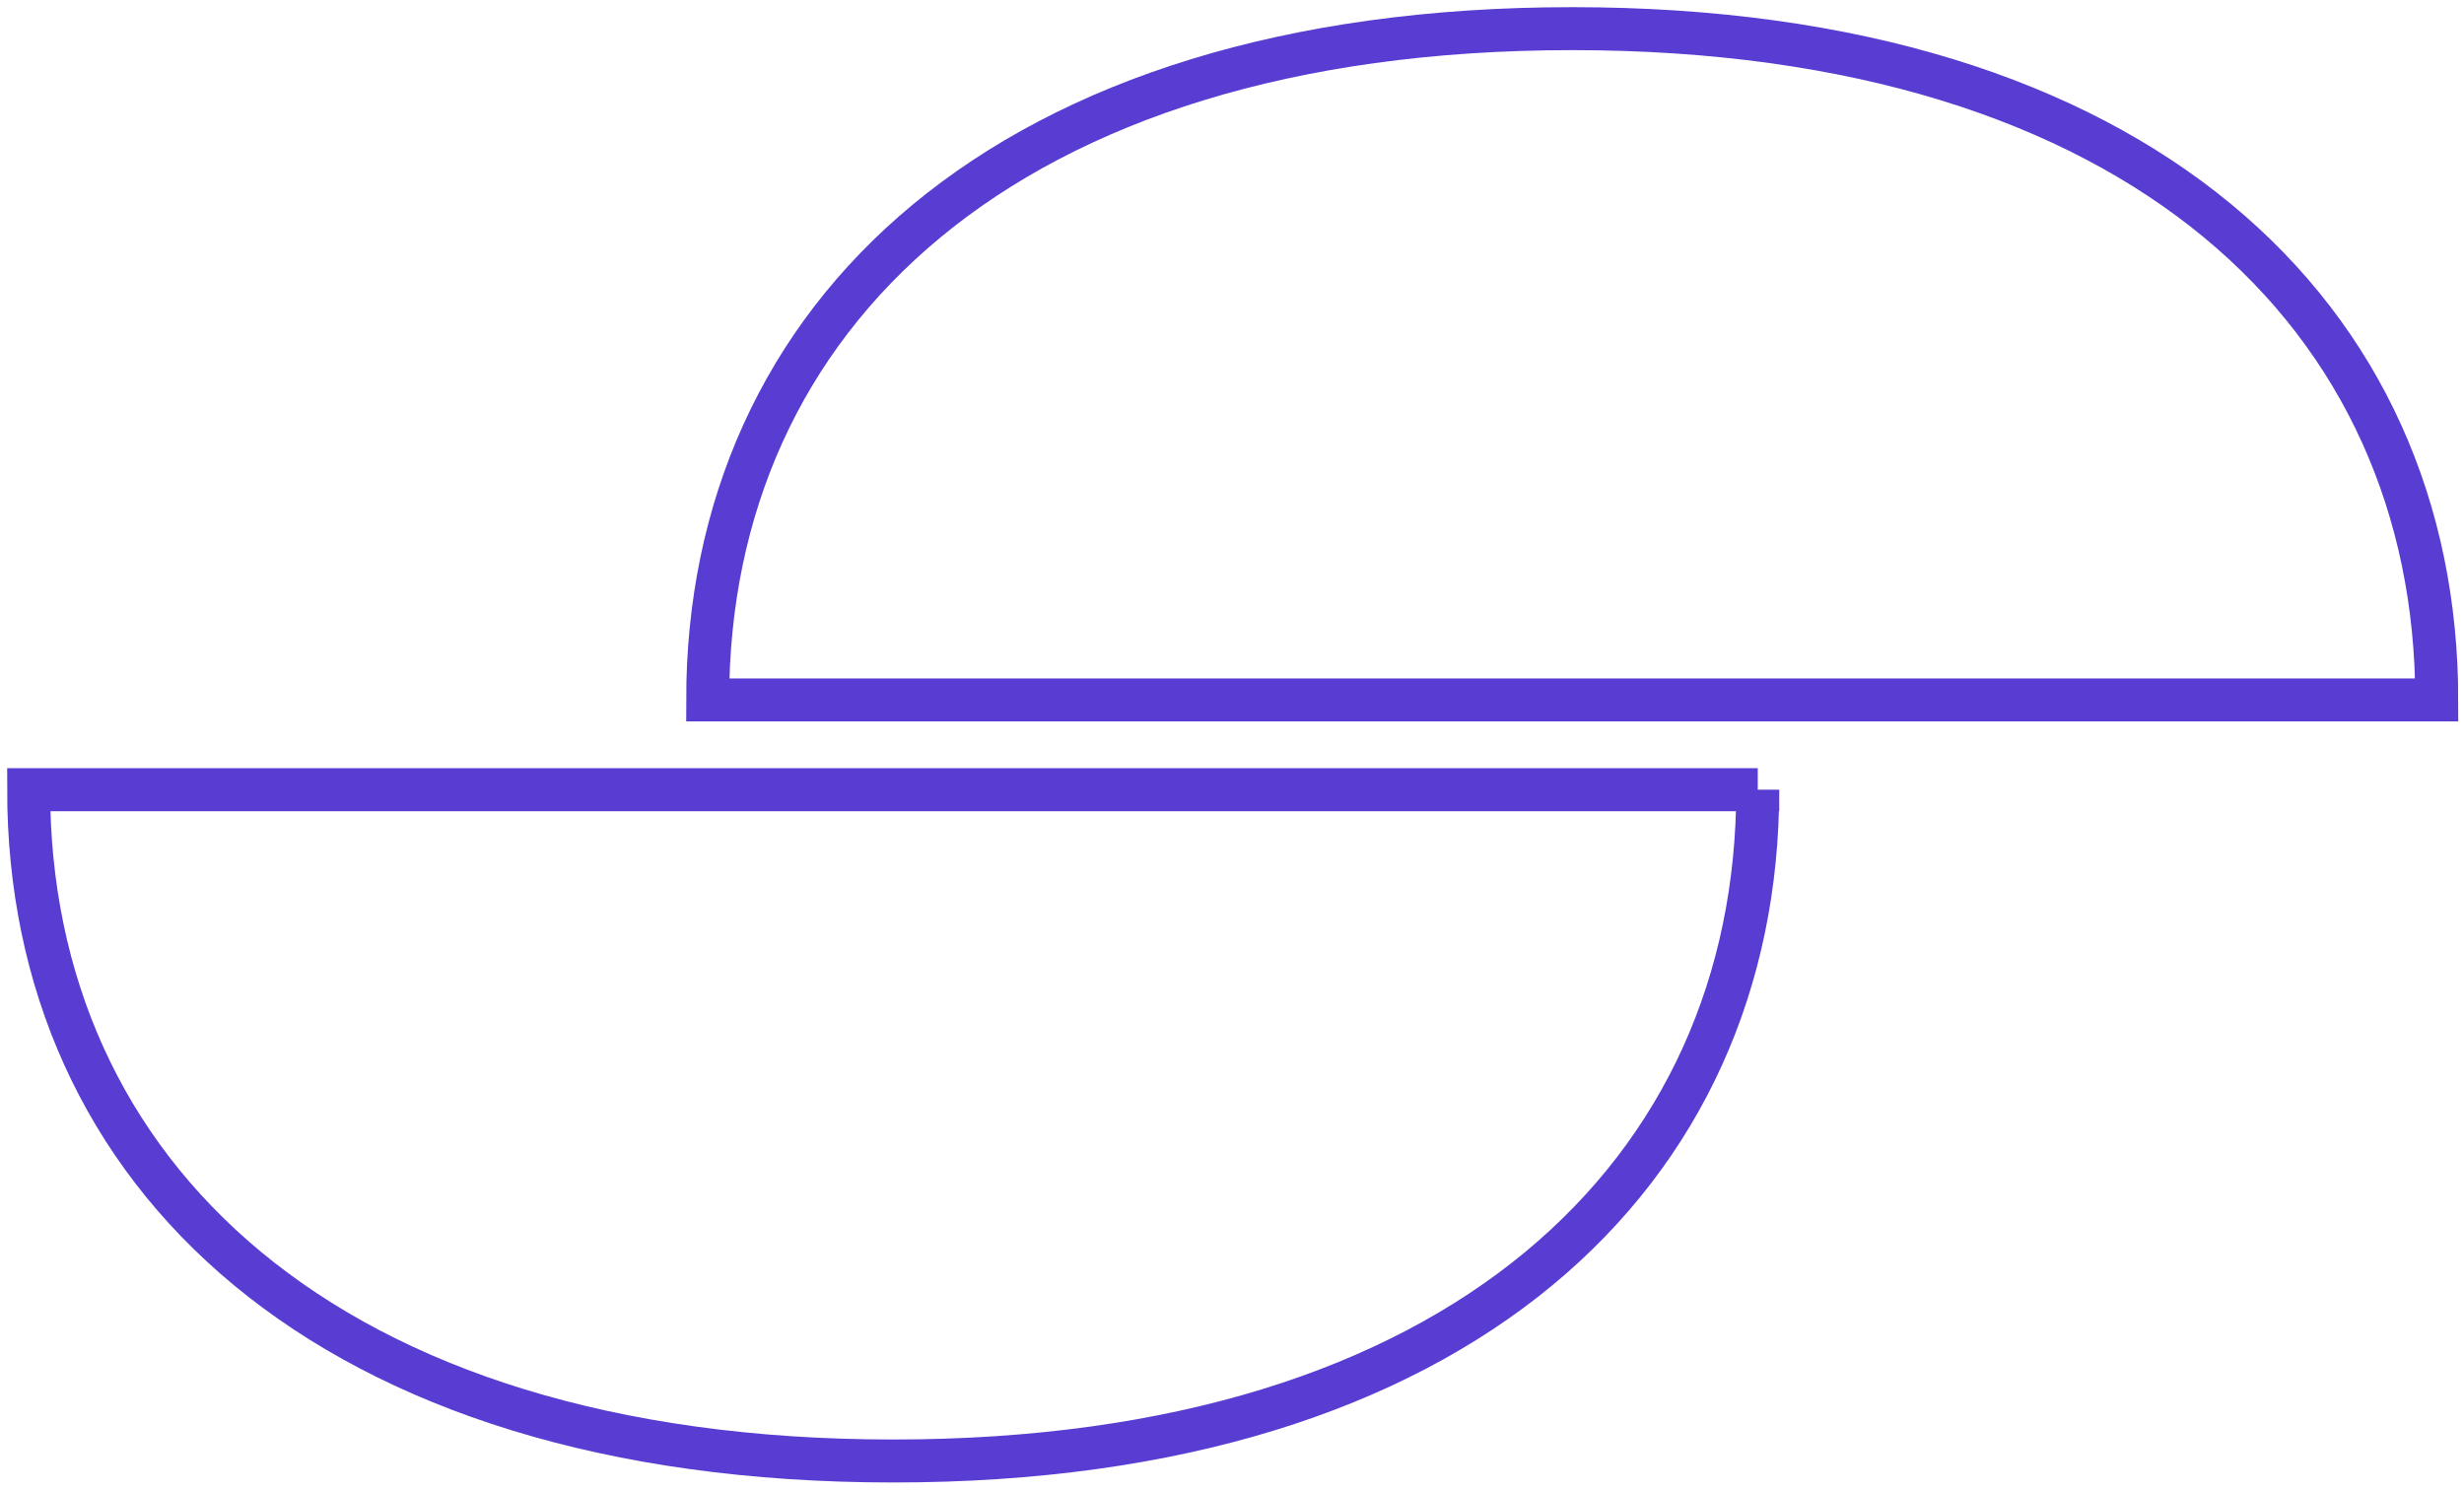 <svg width="86" height="52" fill="none" xmlns="http://www.w3.org/2000/svg"><path d="M24.7 24.434C24.7 11.08 35.036 1 54.874 1c19.839 0 30.175 10.08 30.175 23.434H24.7zm36.65 3.133C61.35 40.92 51.012 51 31.175 51 11.336 51 1 40.92 1 27.567h60.35z" stroke="#593DD2" stroke-width="1.5" stroke-miterlimit="10"/></svg>